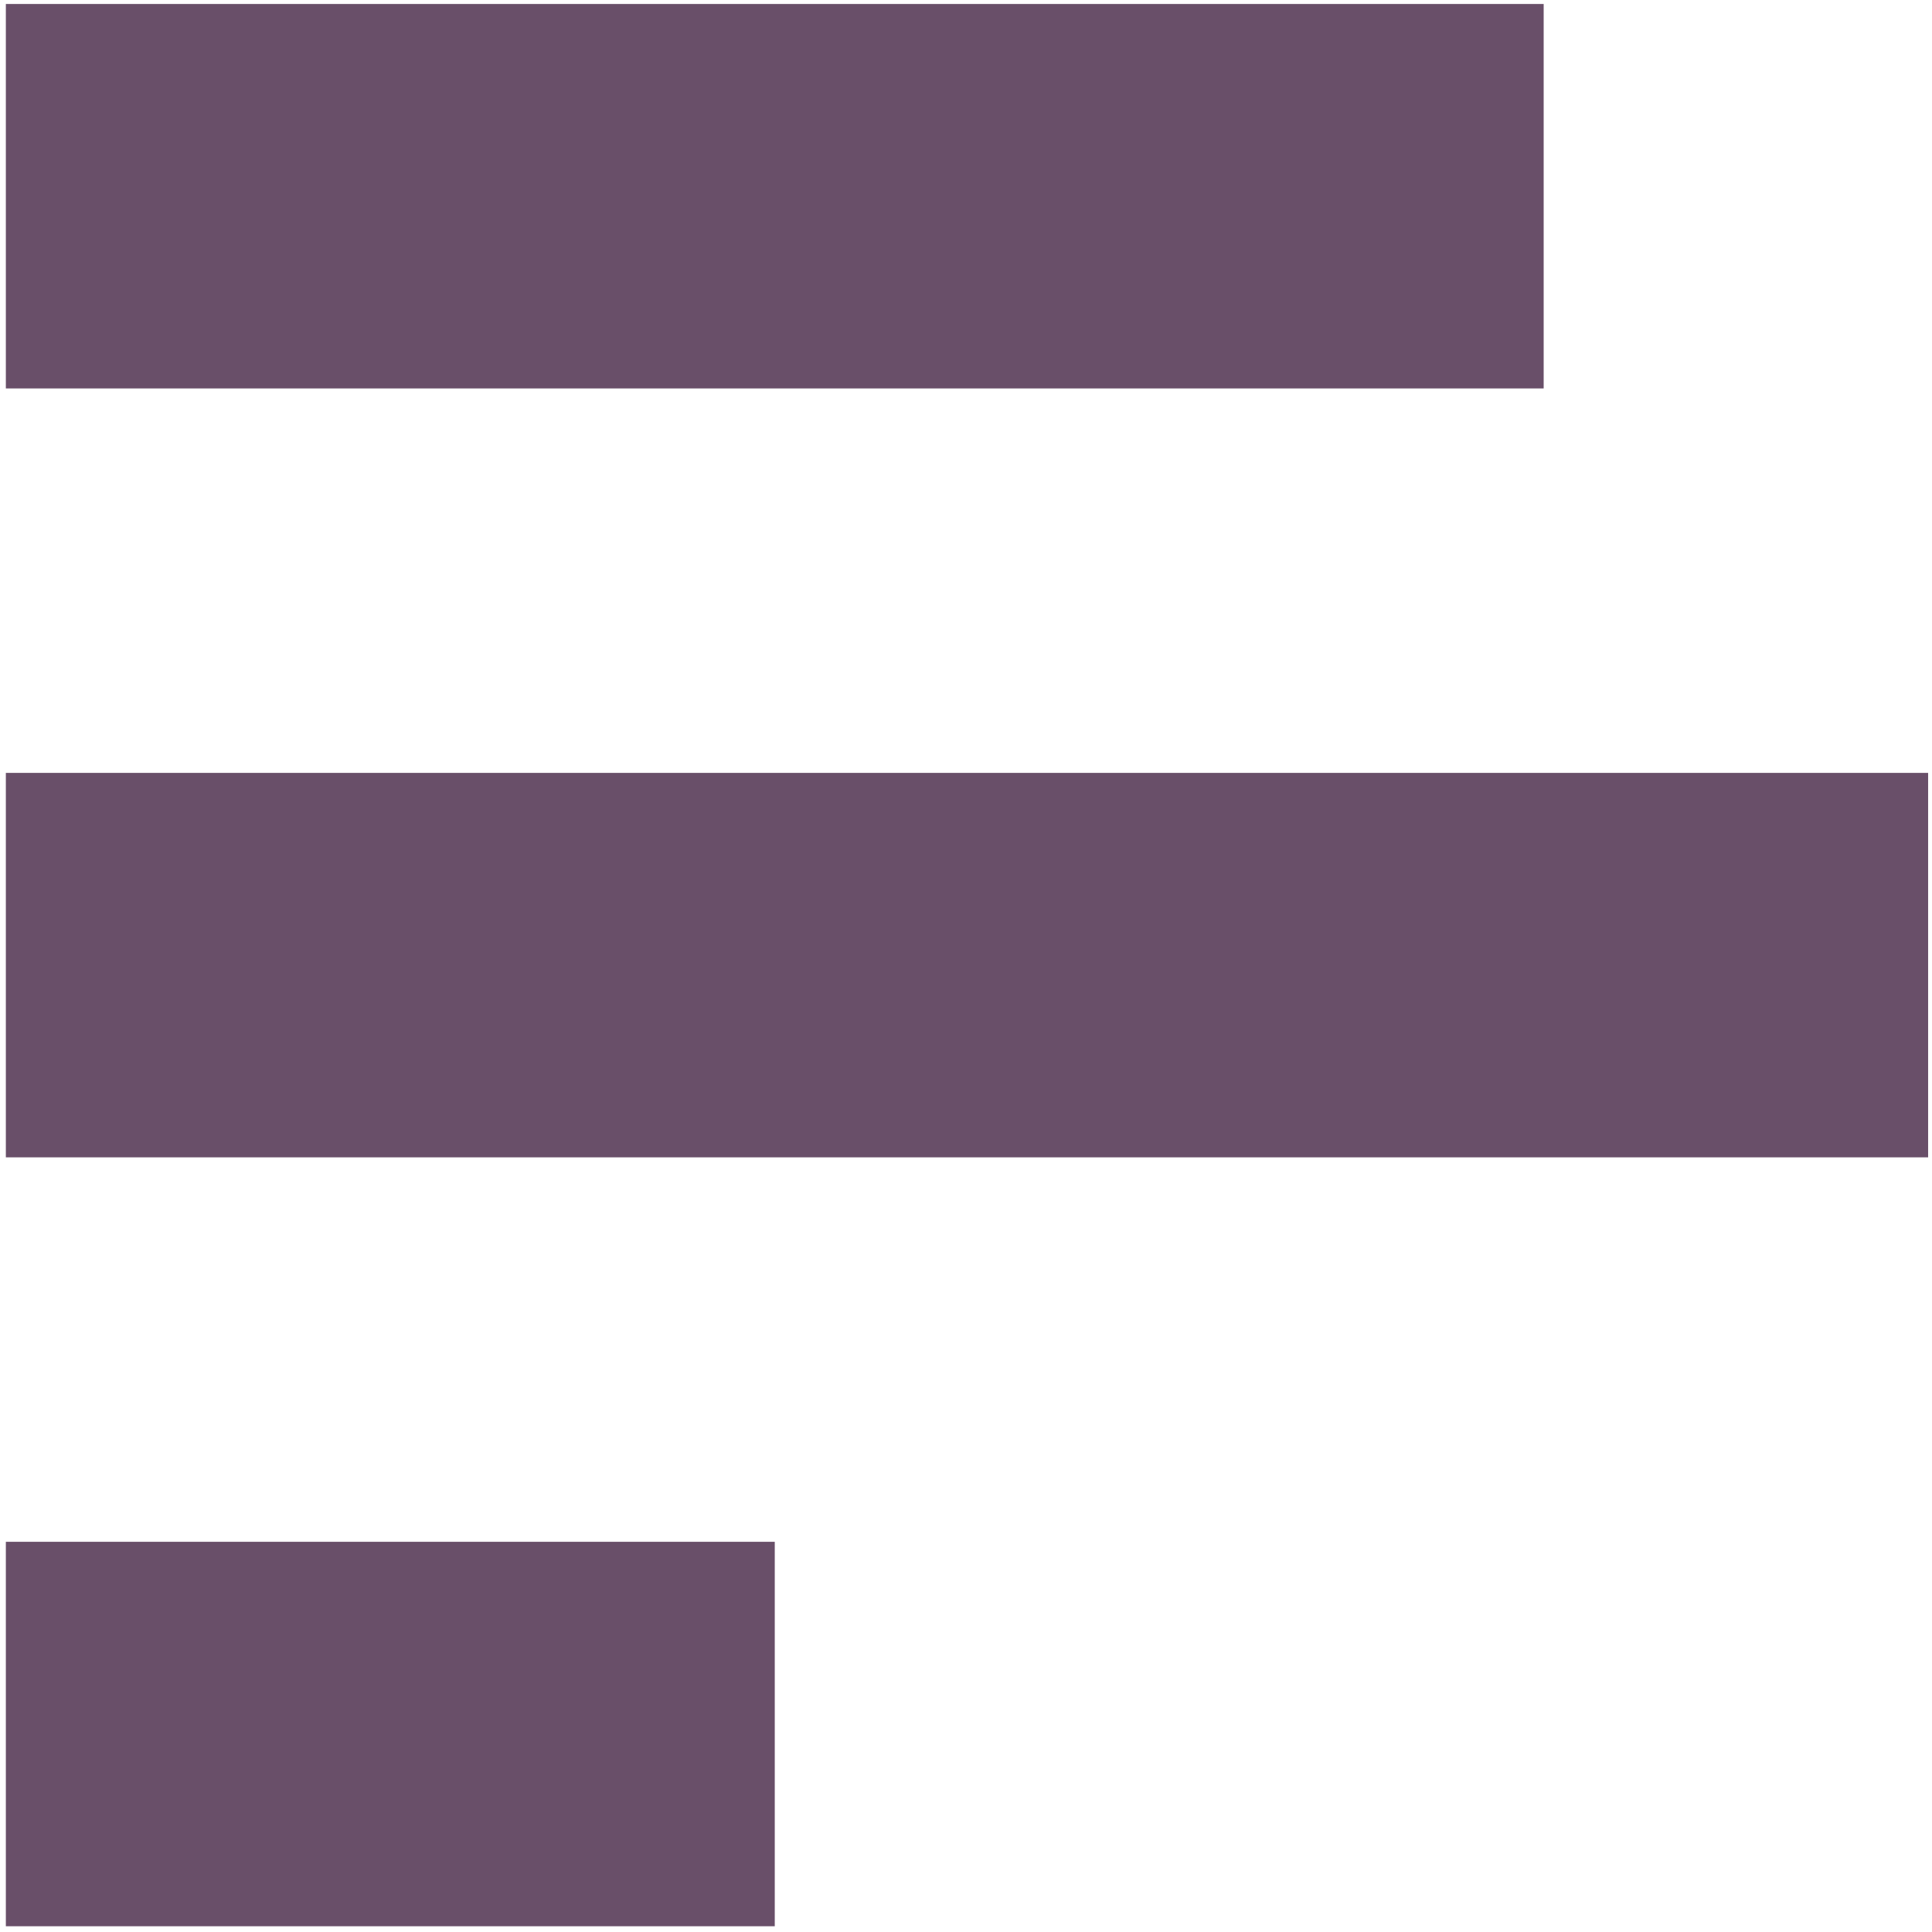 <?xml version="1.0" encoding="UTF-8" standalone="no"?>
<!-- Created with Inkscape (http://www.inkscape.org/) -->

<svg
   xmlns:dc="http://purl.org/dc/elements/1.1/"
   xmlns:cc="http://creativecommons.org/ns#"
   xmlns:rdf="http://www.w3.org/1999/02/22-rdf-syntax-ns#"
   xmlns:svg="http://www.w3.org/2000/svg"
   xmlns="http://www.w3.org/2000/svg"
   xmlns:sodipodi="http://sodipodi.sourceforge.net/DTD/sodipodi-0.dtd"
   xmlns:inkscape="http://www.inkscape.org/namespaces/inkscape"
   width="256"
   height="256"
   id="svg2"
   version="1.1"
   inkscape:version="0.48.3.1 r9886"
   sodipodi:docname="format-justify-left.svg">
  <defs
     id="defs4" />
  <sodipodi:namedview
     id="base"
     pagecolor="#ffffff"
     bordercolor="#666666"
     borderopacity="1.0"
     inkscape:pageopacity="0.0"
     inkscape:pageshadow="2"
     inkscape:zoom="2.0760274"
     inkscape:cx="61.194325"
     inkscape:cy="74.285714"
     inkscape:document-units="px"
     inkscape:current-layer="layer1"
     showgrid="false"
     inkscape:window-width="1920"
     inkscape:window-height="1050"
     inkscape:window-x="-4"
     inkscape:window-y="-4"
     inkscape:window-maximized="1" />
  <g
     inkscape:label="Capa 1"
     inkscape:groupmode="layer"
     id="layer1"
     transform="translate(0,-796.362)">
    <g
       id="g4620"
       transform="matrix(25.471,0,0,25.471,-75.637,720.477)"
       style="fill:#694f69;fill-opacity:1">
      <g
         style="display:inline;fill:#694f69;fill-opacity:1"
         inkscape:label="status"
         id="layer9-7"
         transform="translate(-121,-277)">
        <rect
           width="8"
           style="color:#bebebe;fill:#694f69;fill-opacity:1;stroke:none;stroke-width:1;marker:none;visibility:visible;display:inline;overflow:visible"
           inkscape:label="a"
           height="2"
           id="rect3825-9-8-7-9-1"
           y="280"
           x="124" />
        <rect
           width="10"
           style="color:#bebebe;fill:#694f69;fill-opacity:1;stroke:none;stroke-width:1;marker:none;visibility:visible;display:inline;overflow:visible"
           inkscape:label="a"
           height="2"
           id="rect3825-9-8-7-8-4-7"
           y="284"
           x="124" />
        <rect
           width="4"
           style="color:#bebebe;fill:#694f69;fill-opacity:1;stroke:none;stroke-width:1;marker:none;visibility:visible;display:inline;overflow:visible"
           inkscape:label="a"
           height="2"
           id="rect3825-9-8-7-8-9-9-8"
           y="288"
           x="124" />
      </g>
      <g
         inkscape:label="devices"
         id="layer10-8"
         transform="translate(-121,-277)"
         style="fill:#694f69;fill-opacity:1" />
      <g
         inkscape:label="apps"
         id="layer11-3"
         transform="translate(-121,-277)"
         style="fill:#694f69;fill-opacity:1" />
      <g
         inkscape:label="actions"
         id="layer12-6"
         transform="translate(-121,-277)"
         style="fill:#694f69;fill-opacity:1" />
      <g
         inkscape:label="places"
         id="layer13-4"
         transform="translate(-121,-277)"
         style="fill:#694f69;fill-opacity:1" />
      <g
         inkscape:label="mimetypes"
         id="layer14-4"
         transform="translate(-121,-277)"
         style="fill:#694f69;fill-opacity:1" />
      <g
         style="display:inline;fill:#694f69;fill-opacity:1"
         inkscape:label="emblems"
         id="layer15-1"
         transform="translate(-121,-277)" />
      <g
         style="display:inline;fill:#694f69;fill-opacity:1"
         inkscape:label="categories"
         id="g4953-9"
         transform="translate(-121,-277)" />
    </g>
  </g>
</svg>
